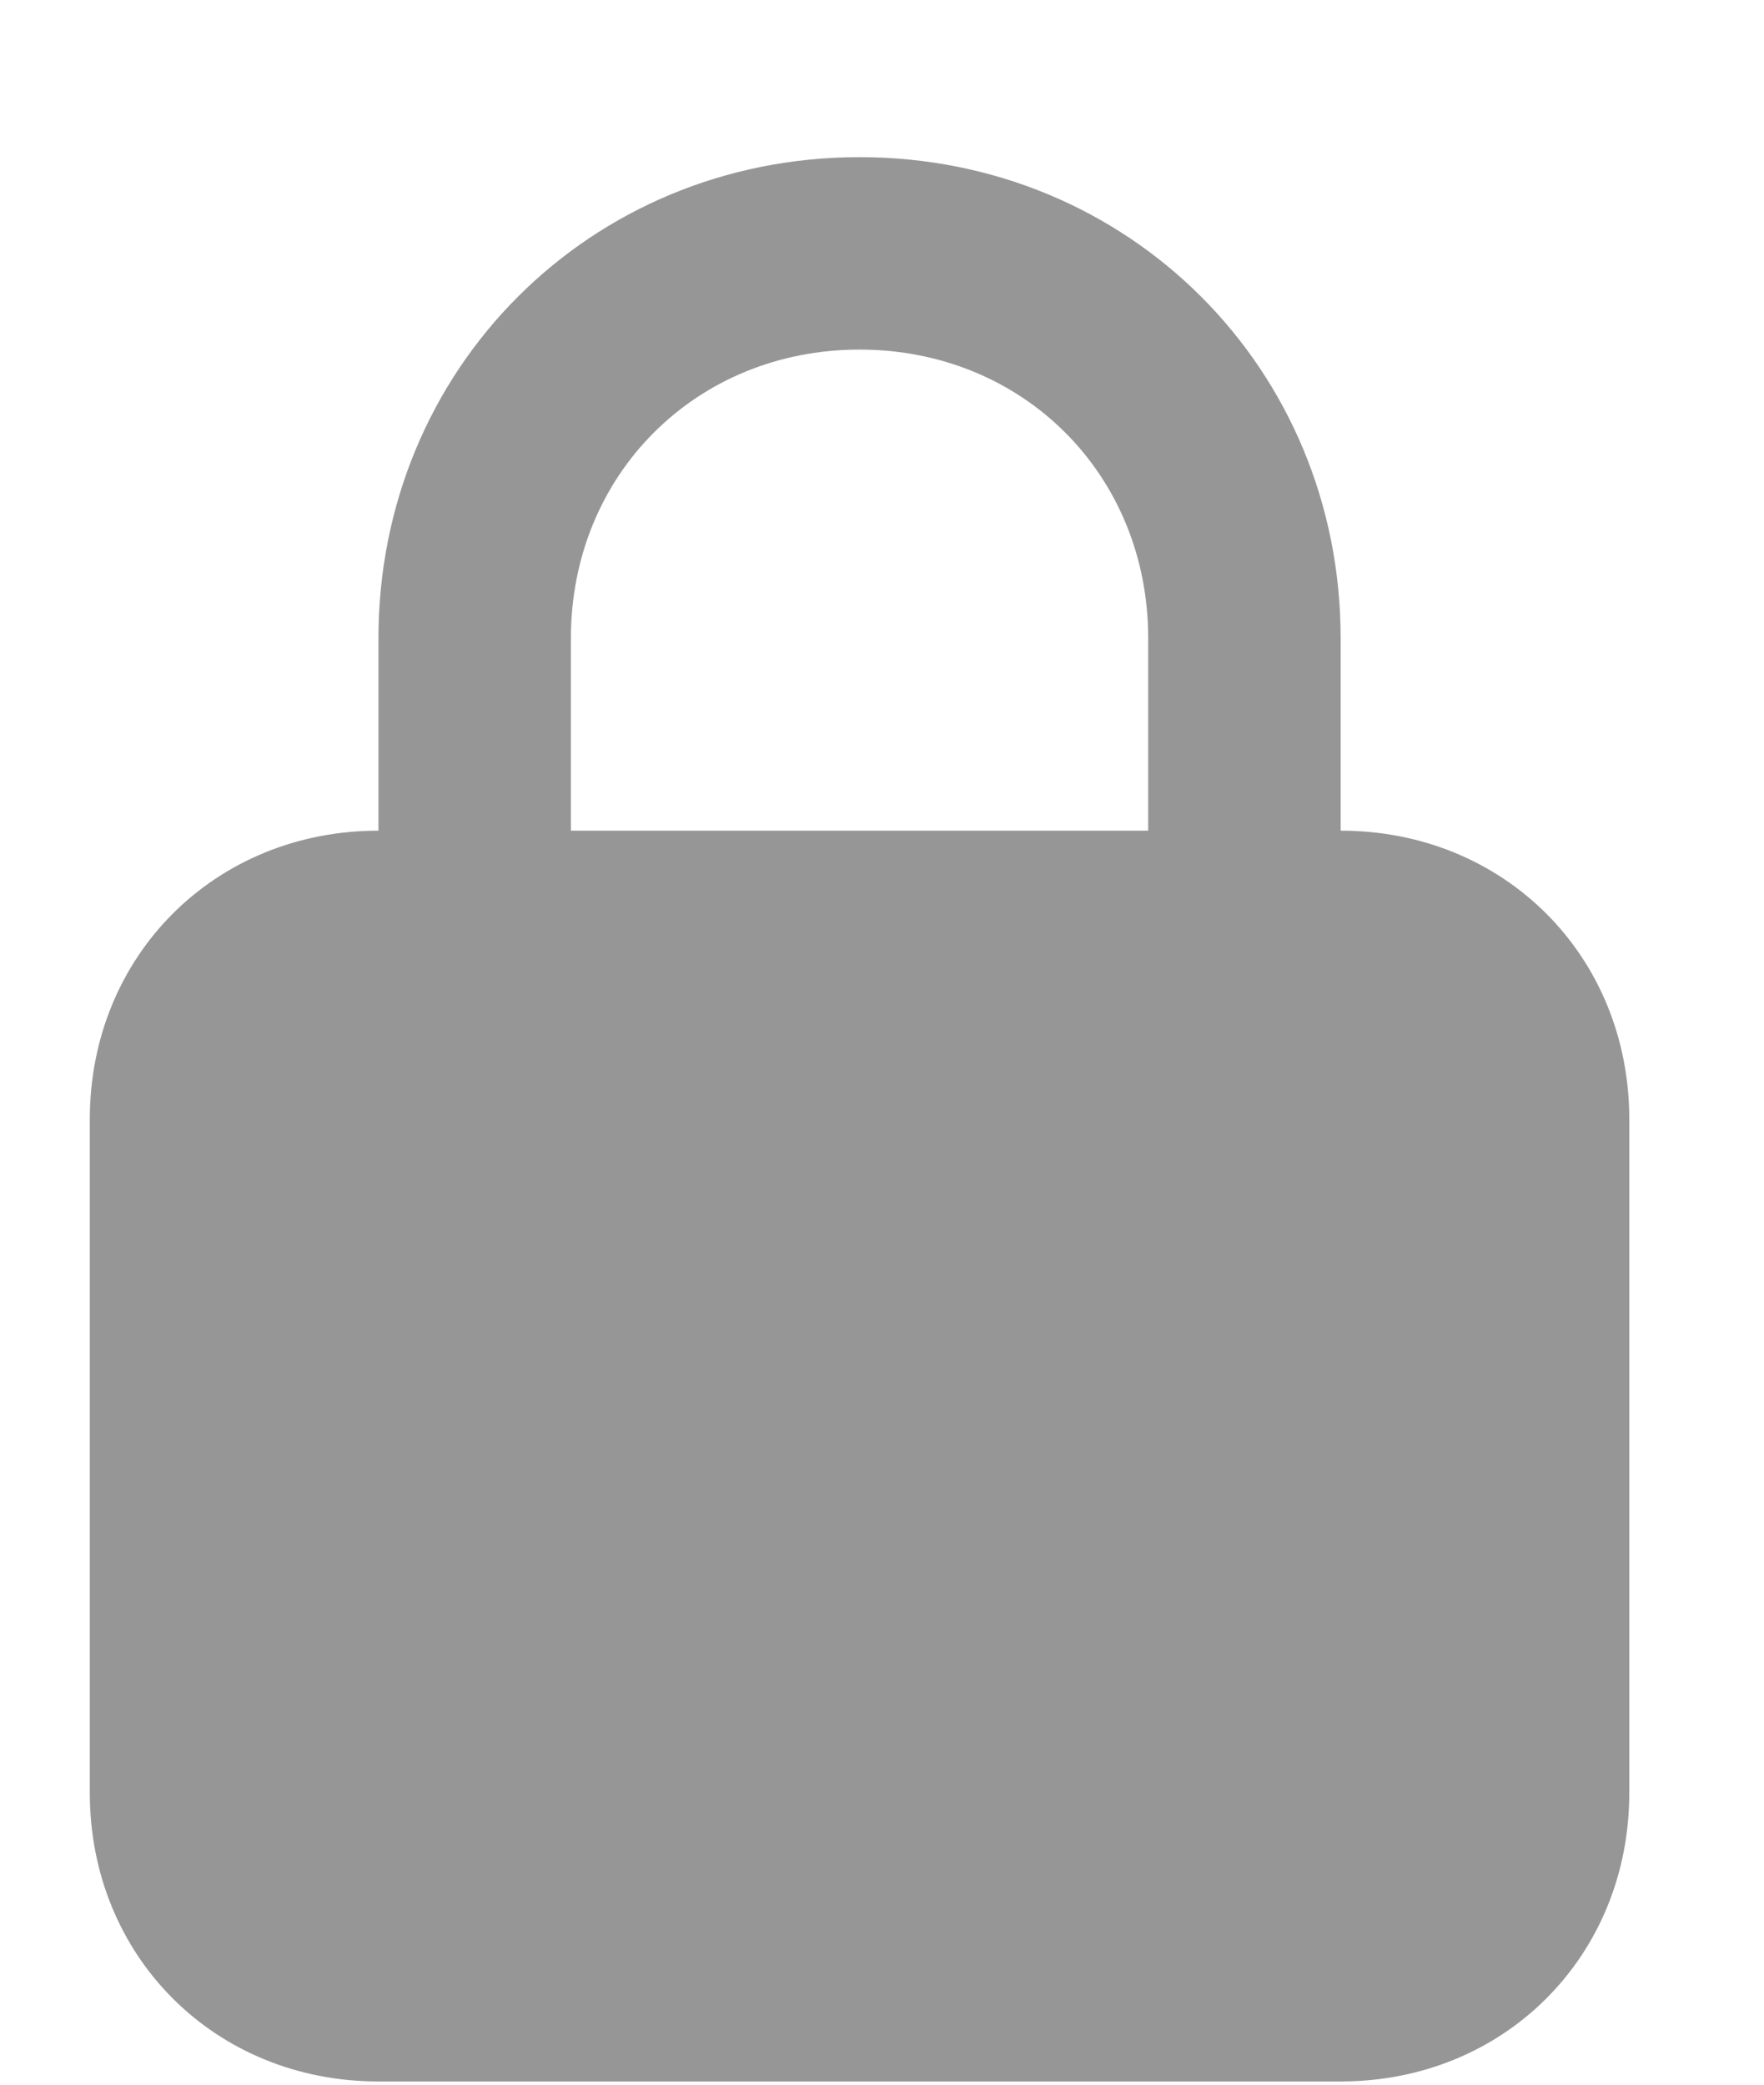 <svg width="11" height="13" viewBox="0 0 11 13" fill="none" xmlns="http://www.w3.org/2000/svg">
<path d="M8.36 5.18V3.98C8.36 2.3 7.04 0.98 5.36 0.98C3.68 0.98 2.36 2.3 2.36 3.98V5.18C1.34 5.18 0.56 5.96 0.56 6.98V11.18C0.56 12.2 1.34 12.98 2.36 12.98H8.36C9.38 12.98 10.16 12.2 10.16 11.18V6.98C10.16 5.96 9.38 5.18 8.36 5.18ZM3.56 3.98C3.56 2.96 4.34 2.18 5.36 2.18C6.38 2.18 7.16 2.96 7.16 3.98V5.18H3.56V3.98Z" fill="#969696"/>
</svg>
